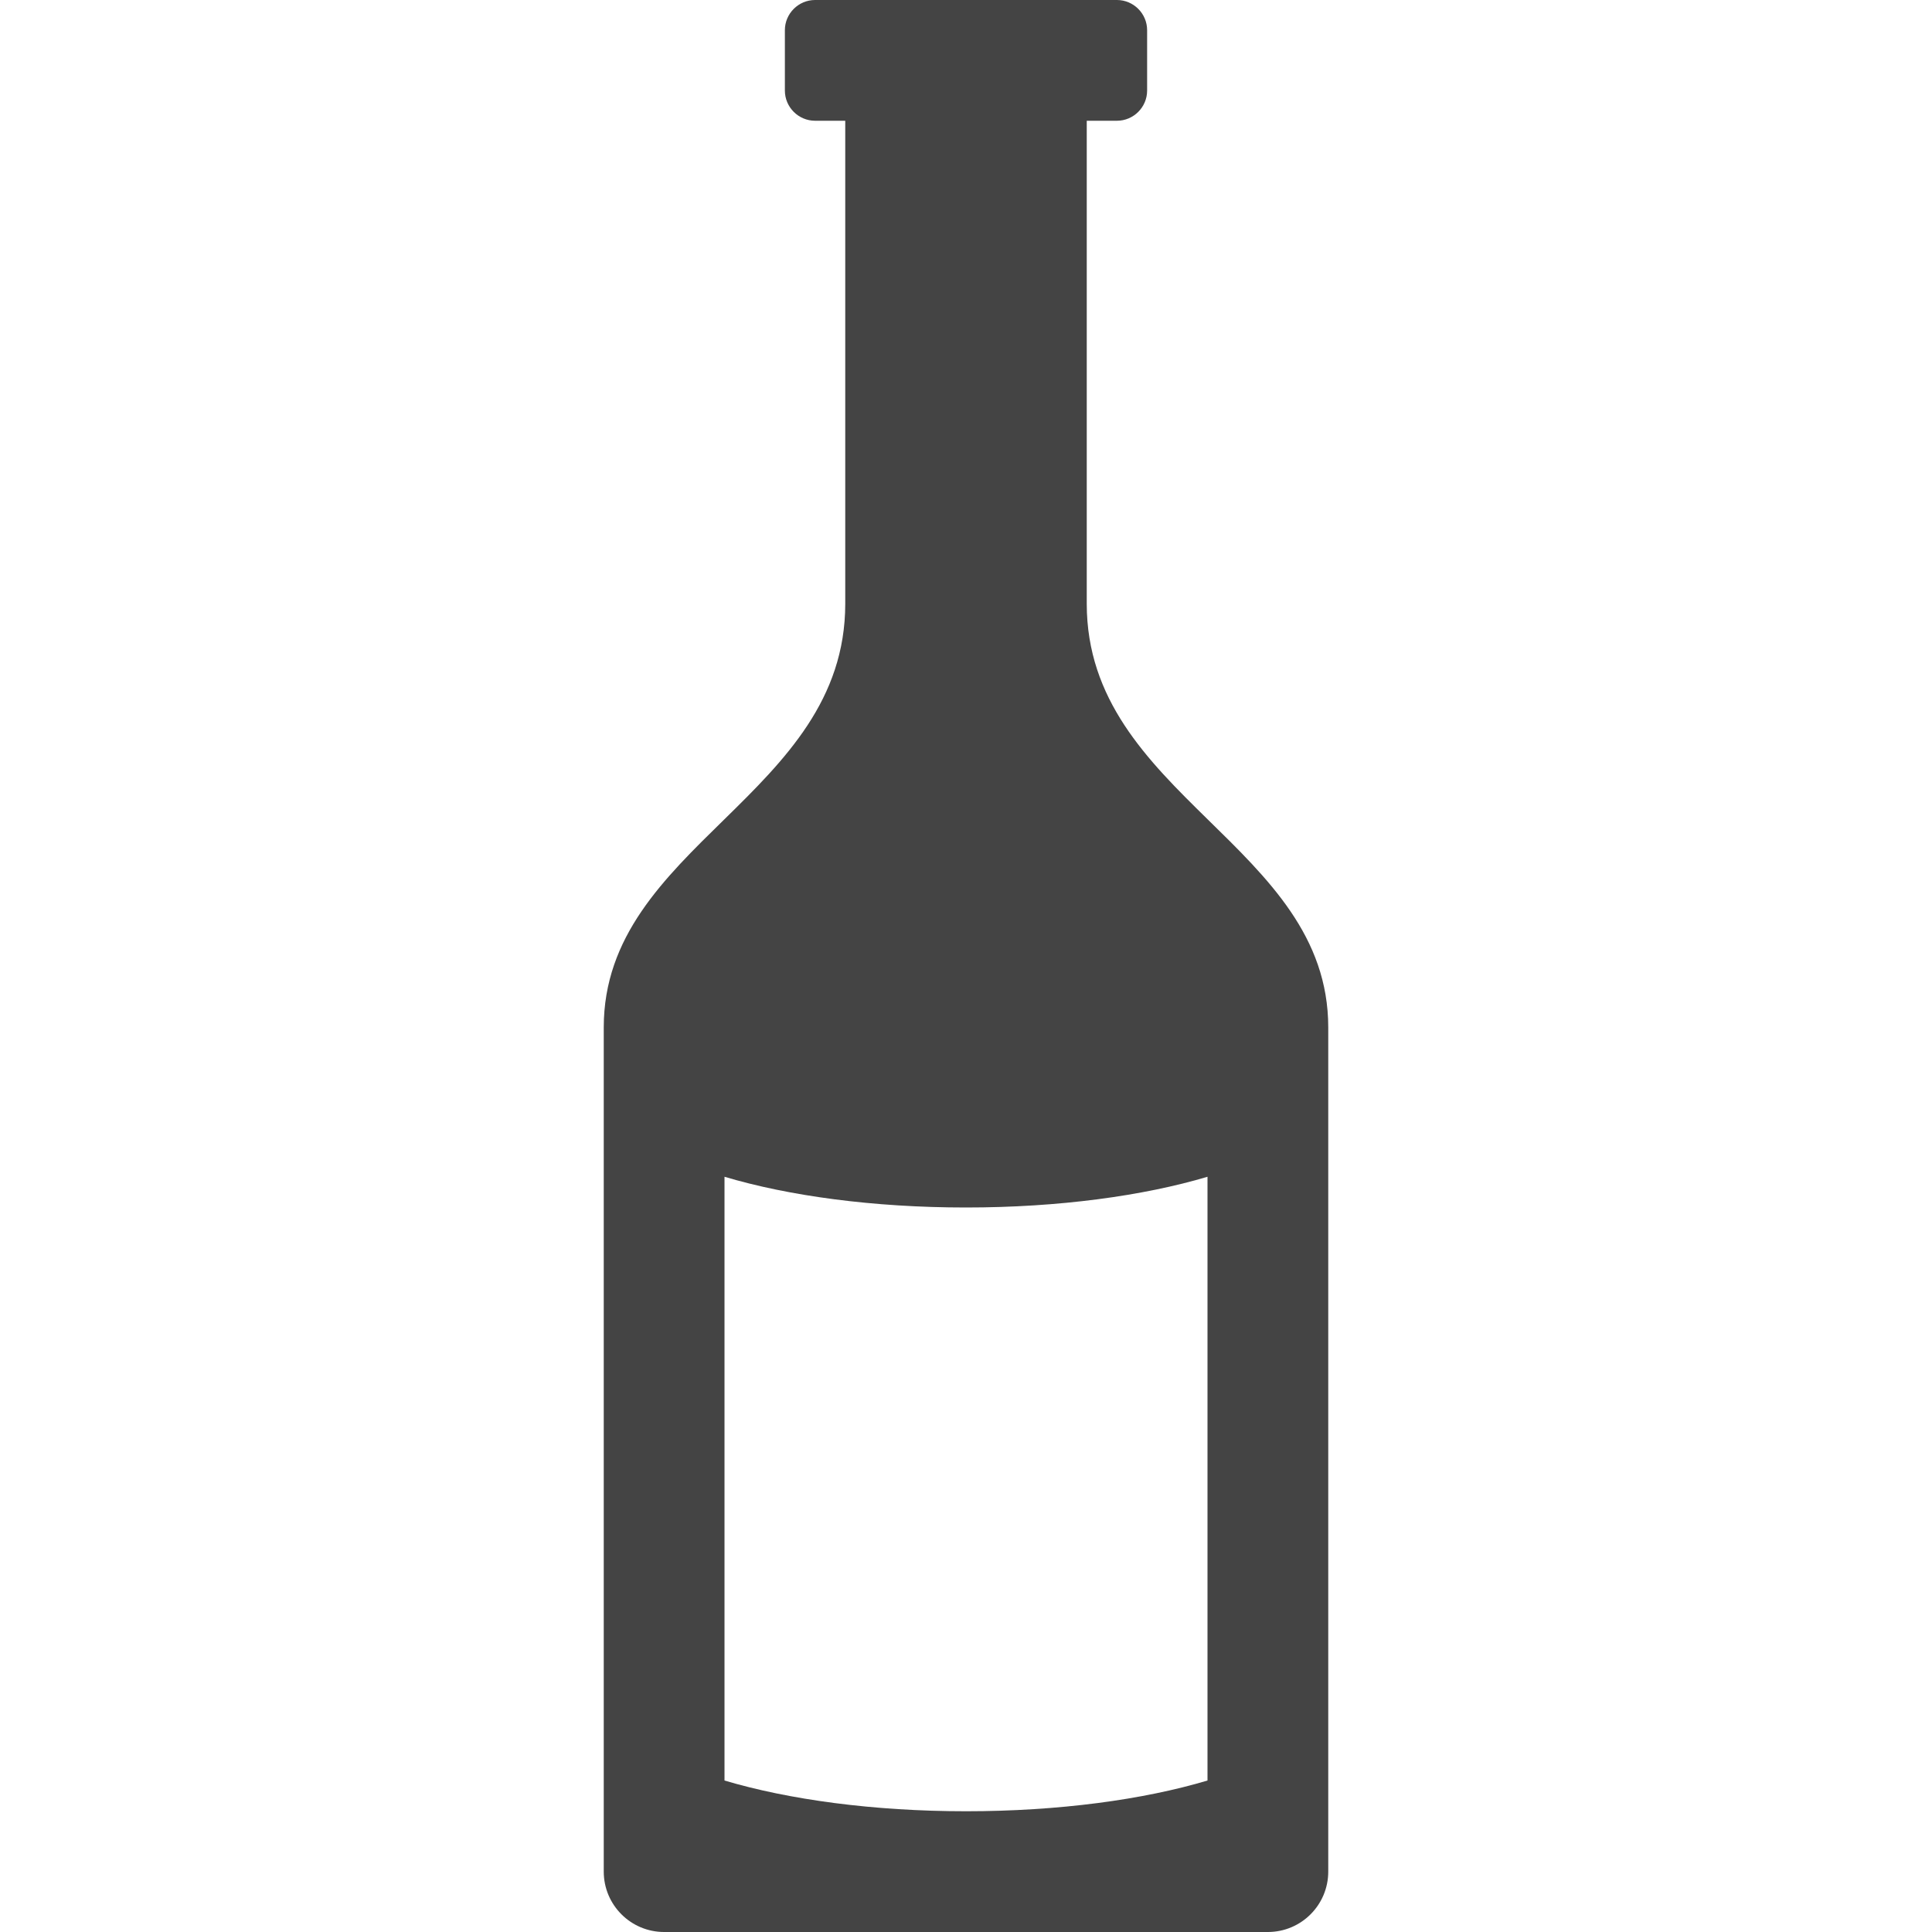 <?xml version="1.0" encoding="utf-8"?>
<!-- Generated by IcoMoon.io -->
<!DOCTYPE svg PUBLIC "-//W3C//DTD SVG 1.1//EN" "http://www.w3.org/Graphics/SVG/1.1/DTD/svg11.dtd">
<svg version="1.1" xmlns="http://www.w3.org/2000/svg" xmlns:xlink="http://www.w3.org/1999/xlink" width="32" height="32" viewBox="0 0 32 32">
<path fill="#444444" d="M18 10v-8h0.5c0.275 0 0.5-0.225 0.5-0.5v-1c0-0.275-0.225-0.5-0.5-0.5h-5c-0.275 0-0.5 0.225-0.5 0.5v1c0 0.275 0.225 0.5 0.5 0.5h0.5v8c0 3.177-4 4-4 7.017v13.983c0 0.552 0.448 1 1 1h10c0.552 0 1-0.448 1-1v-13.983c0-3.017-4-3.84-4-7.017zM20 29.491c-1.061 0.317-2.463 0.509-4 0.509s-2.938-0.193-4-0.509v-10c1.062 0.317 2.463 0.509 4 0.509s2.939-0.193 4-0.509v10z"></path>
</svg>
